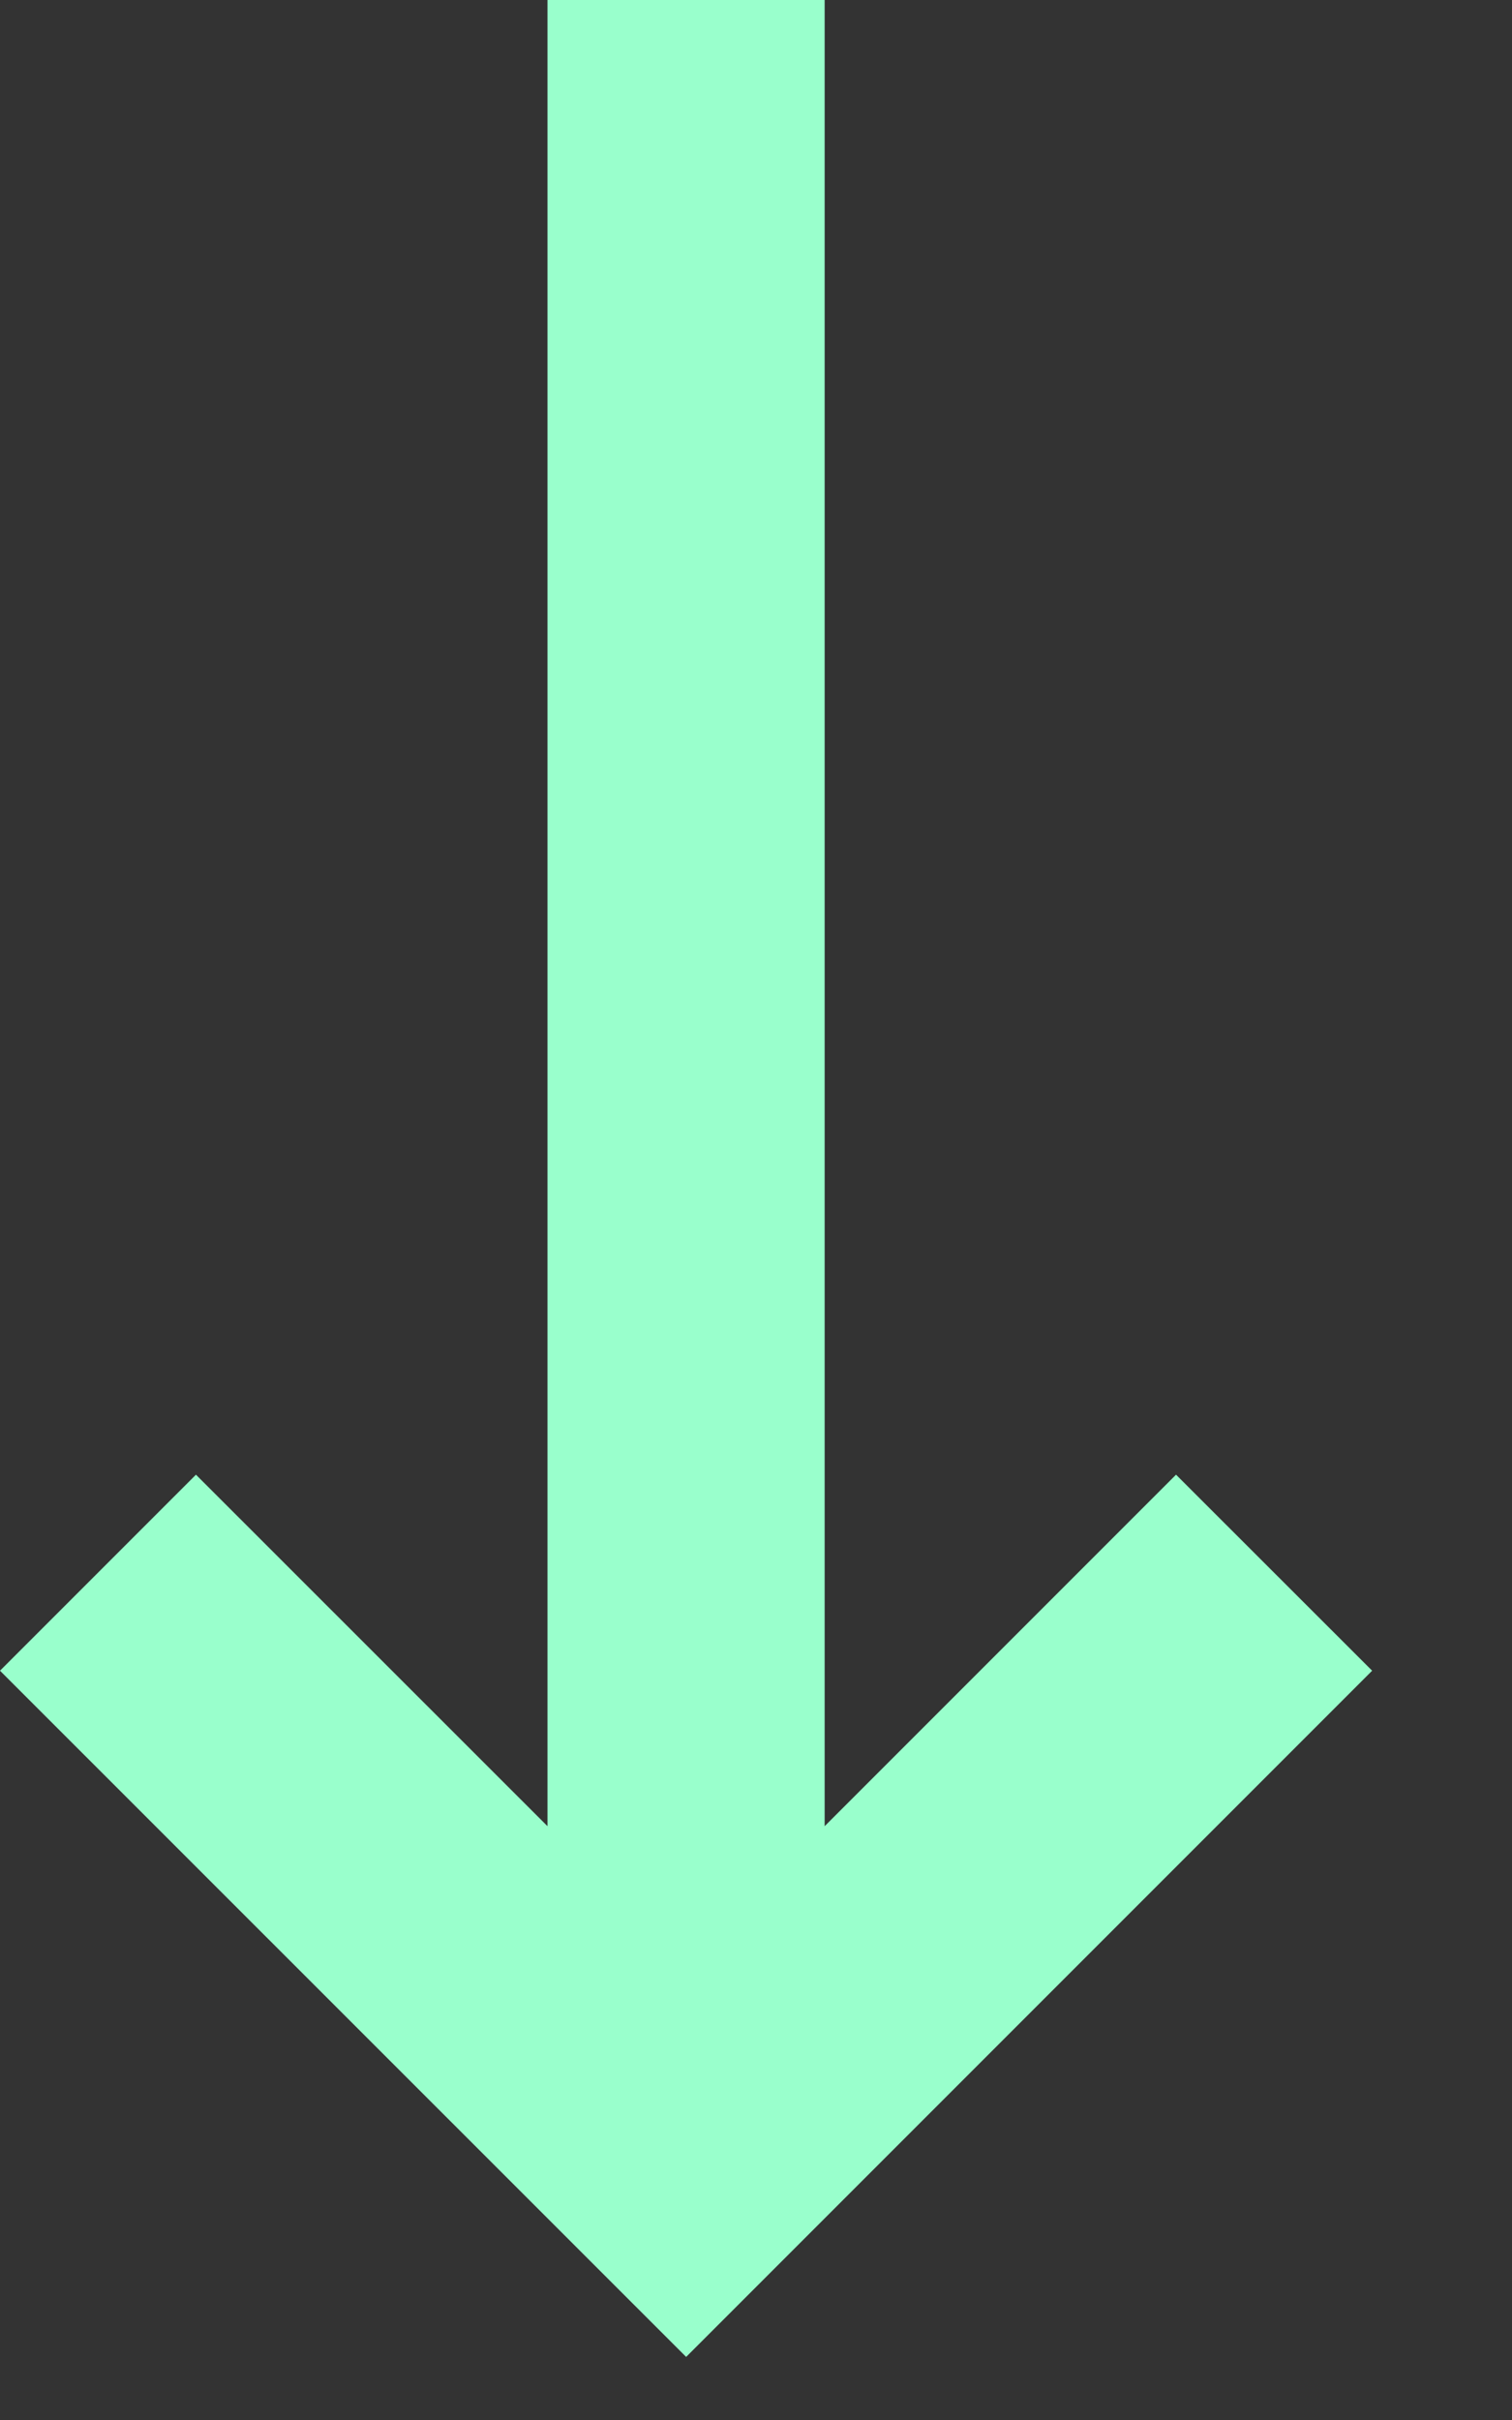 <svg width="10" height="16" viewBox="0 0 10 16" fill="green" xmlns="http://www.w3.org/2000/svg">
<rect x="0" y="0" width="10" height="16" fill="#333333" stroke="none"/>
<path d="M0 11.046L1.296 9.75L3.621 12.074L3.621 -8.24928e-05L5.454 -8.23325e-05L5.454 12.074L7.778 9.75L9.075 11.046L4.538 15.583L0 11.046Z" fill="#99ffcc"/>
</svg>
